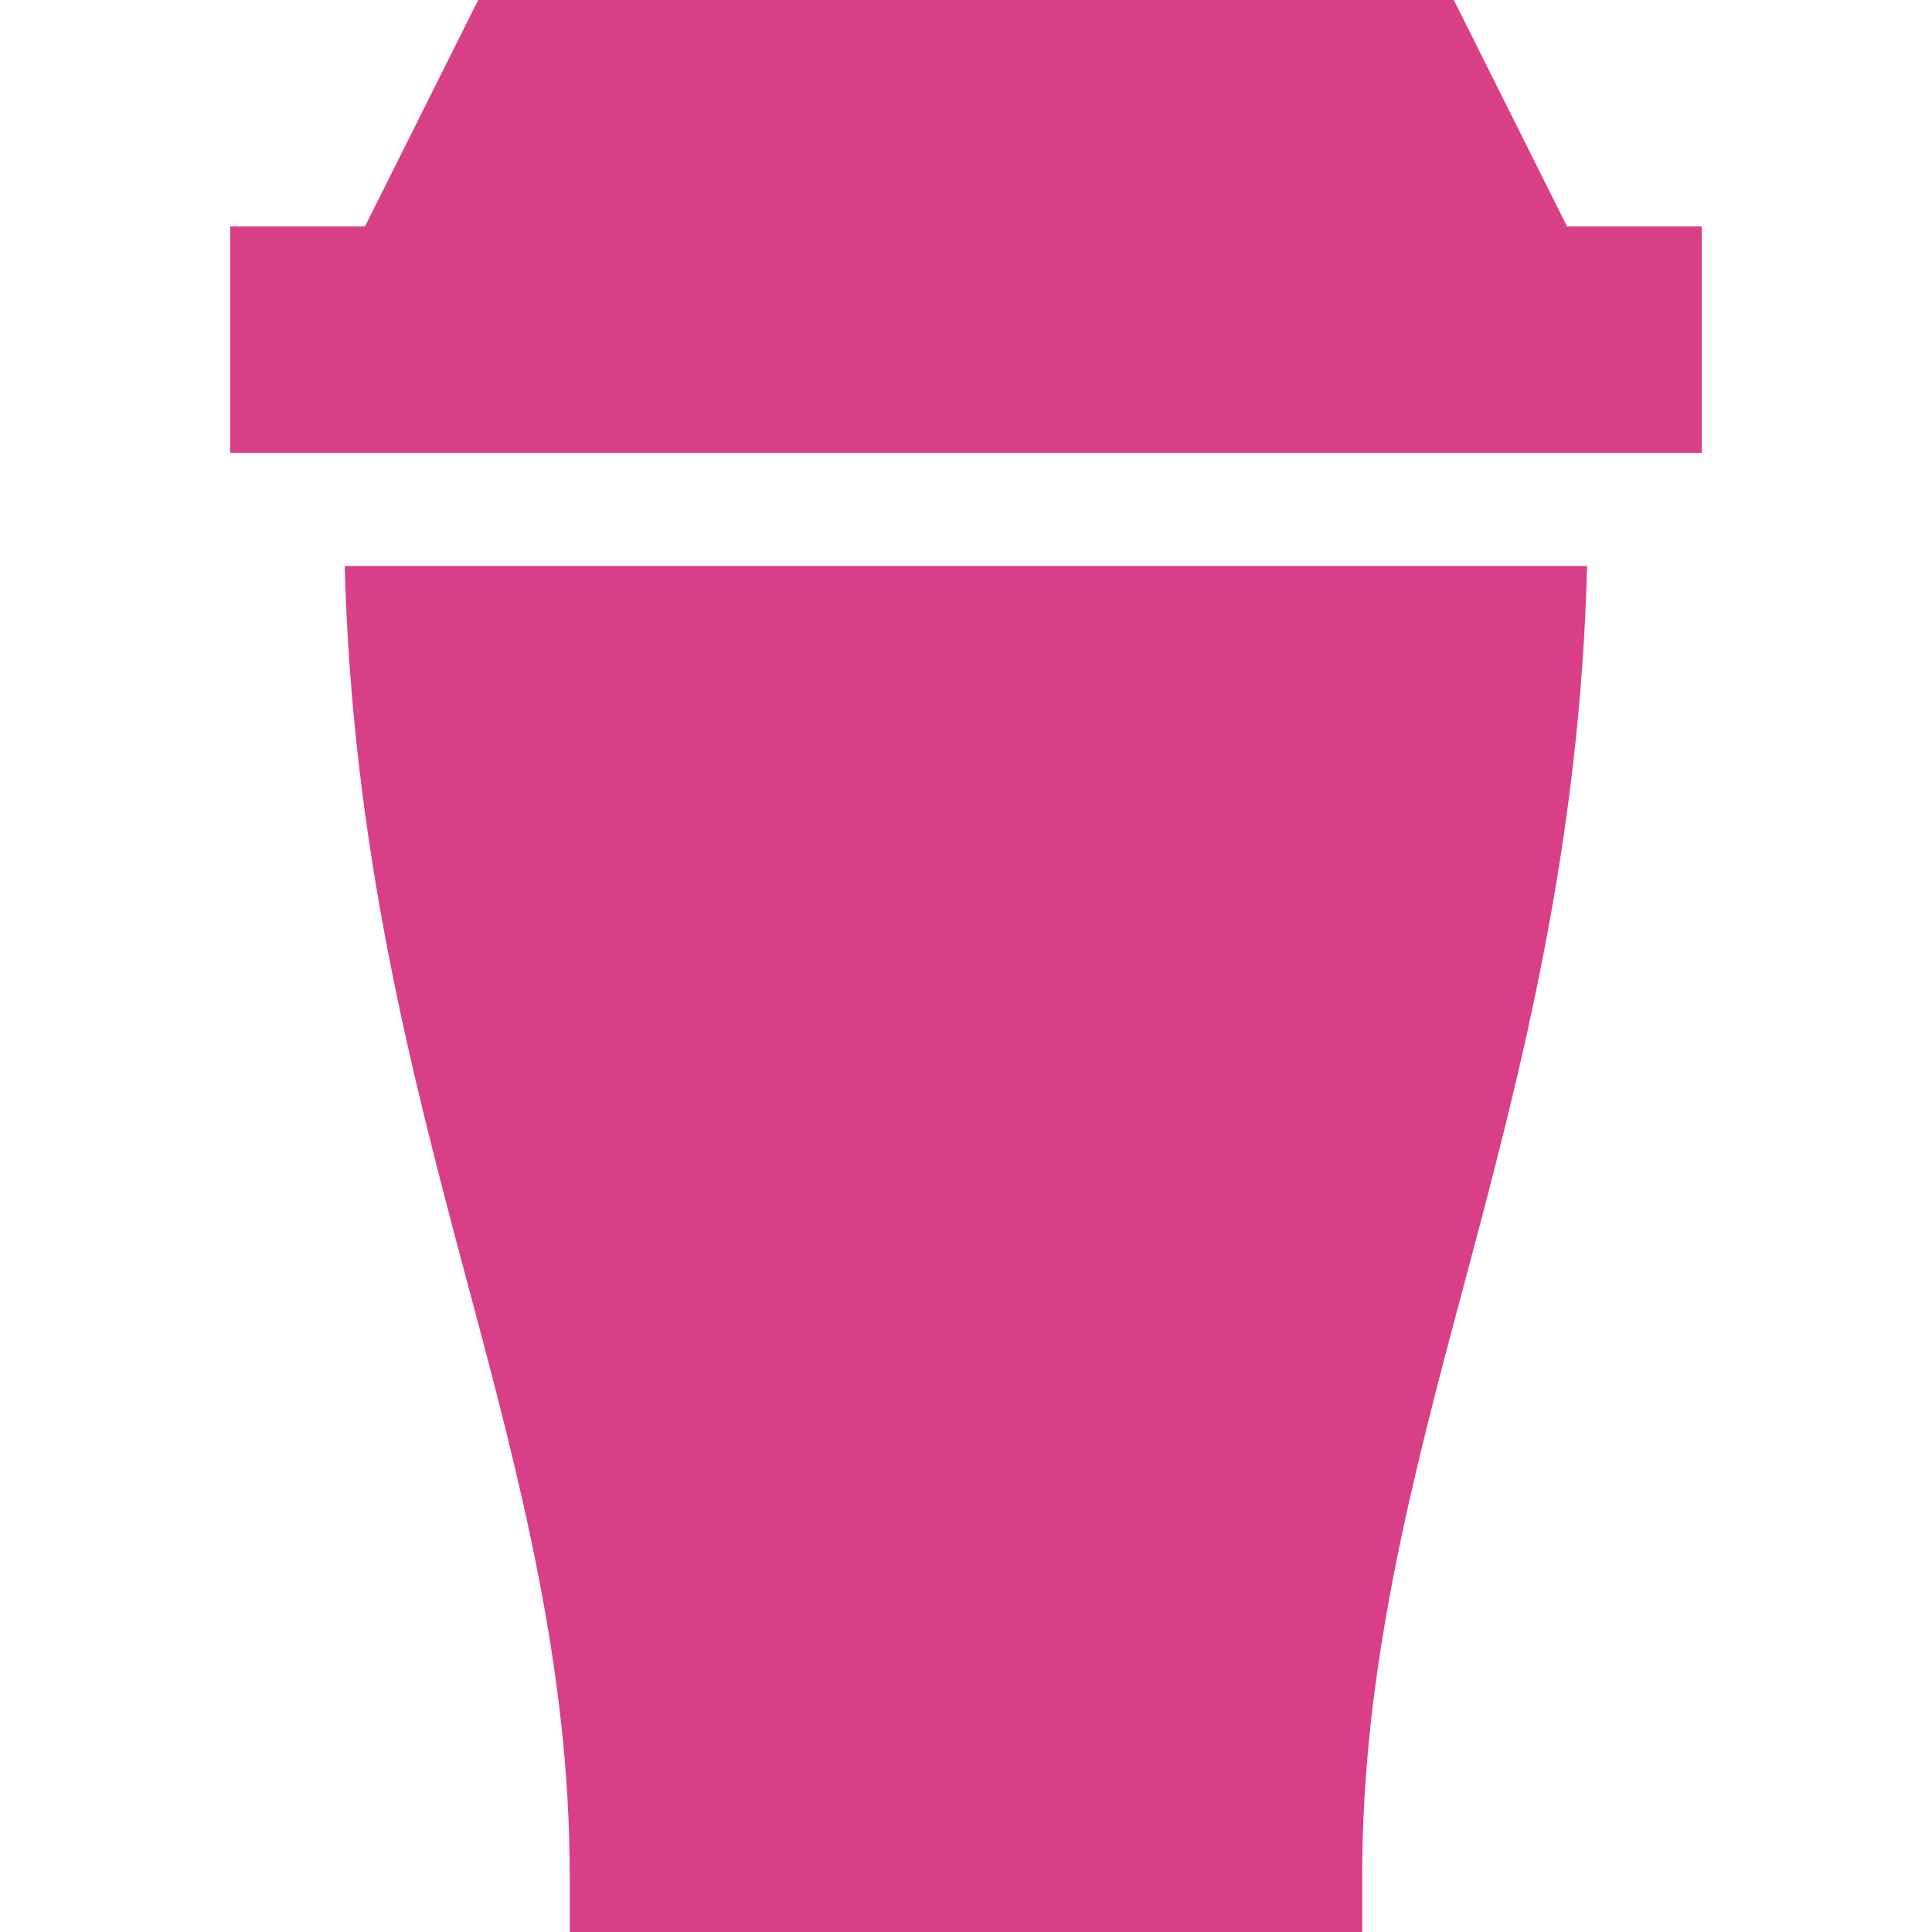 <svg width="27" height="27" viewBox="0 0 27 27" fill="none" xmlns="http://www.w3.org/2000/svg">
<path d="M4.818 7.91C4.92 11.806 5.738 14.961 6.539 17.956C7.271 20.69 7.962 23.325 7.962 26.209V27H19.037V26.209C19.037 23.325 19.728 20.69 20.459 17.956C21.261 14.961 22.079 11.806 22.18 7.91H4.818Z" fill="#D93F87"/>
<path d="M21.899 3.164L20.317 0H6.683L5.101 3.164H3.217V6.328H23.783V3.164H21.899Z" fill="#D93F87"/>
</svg>
